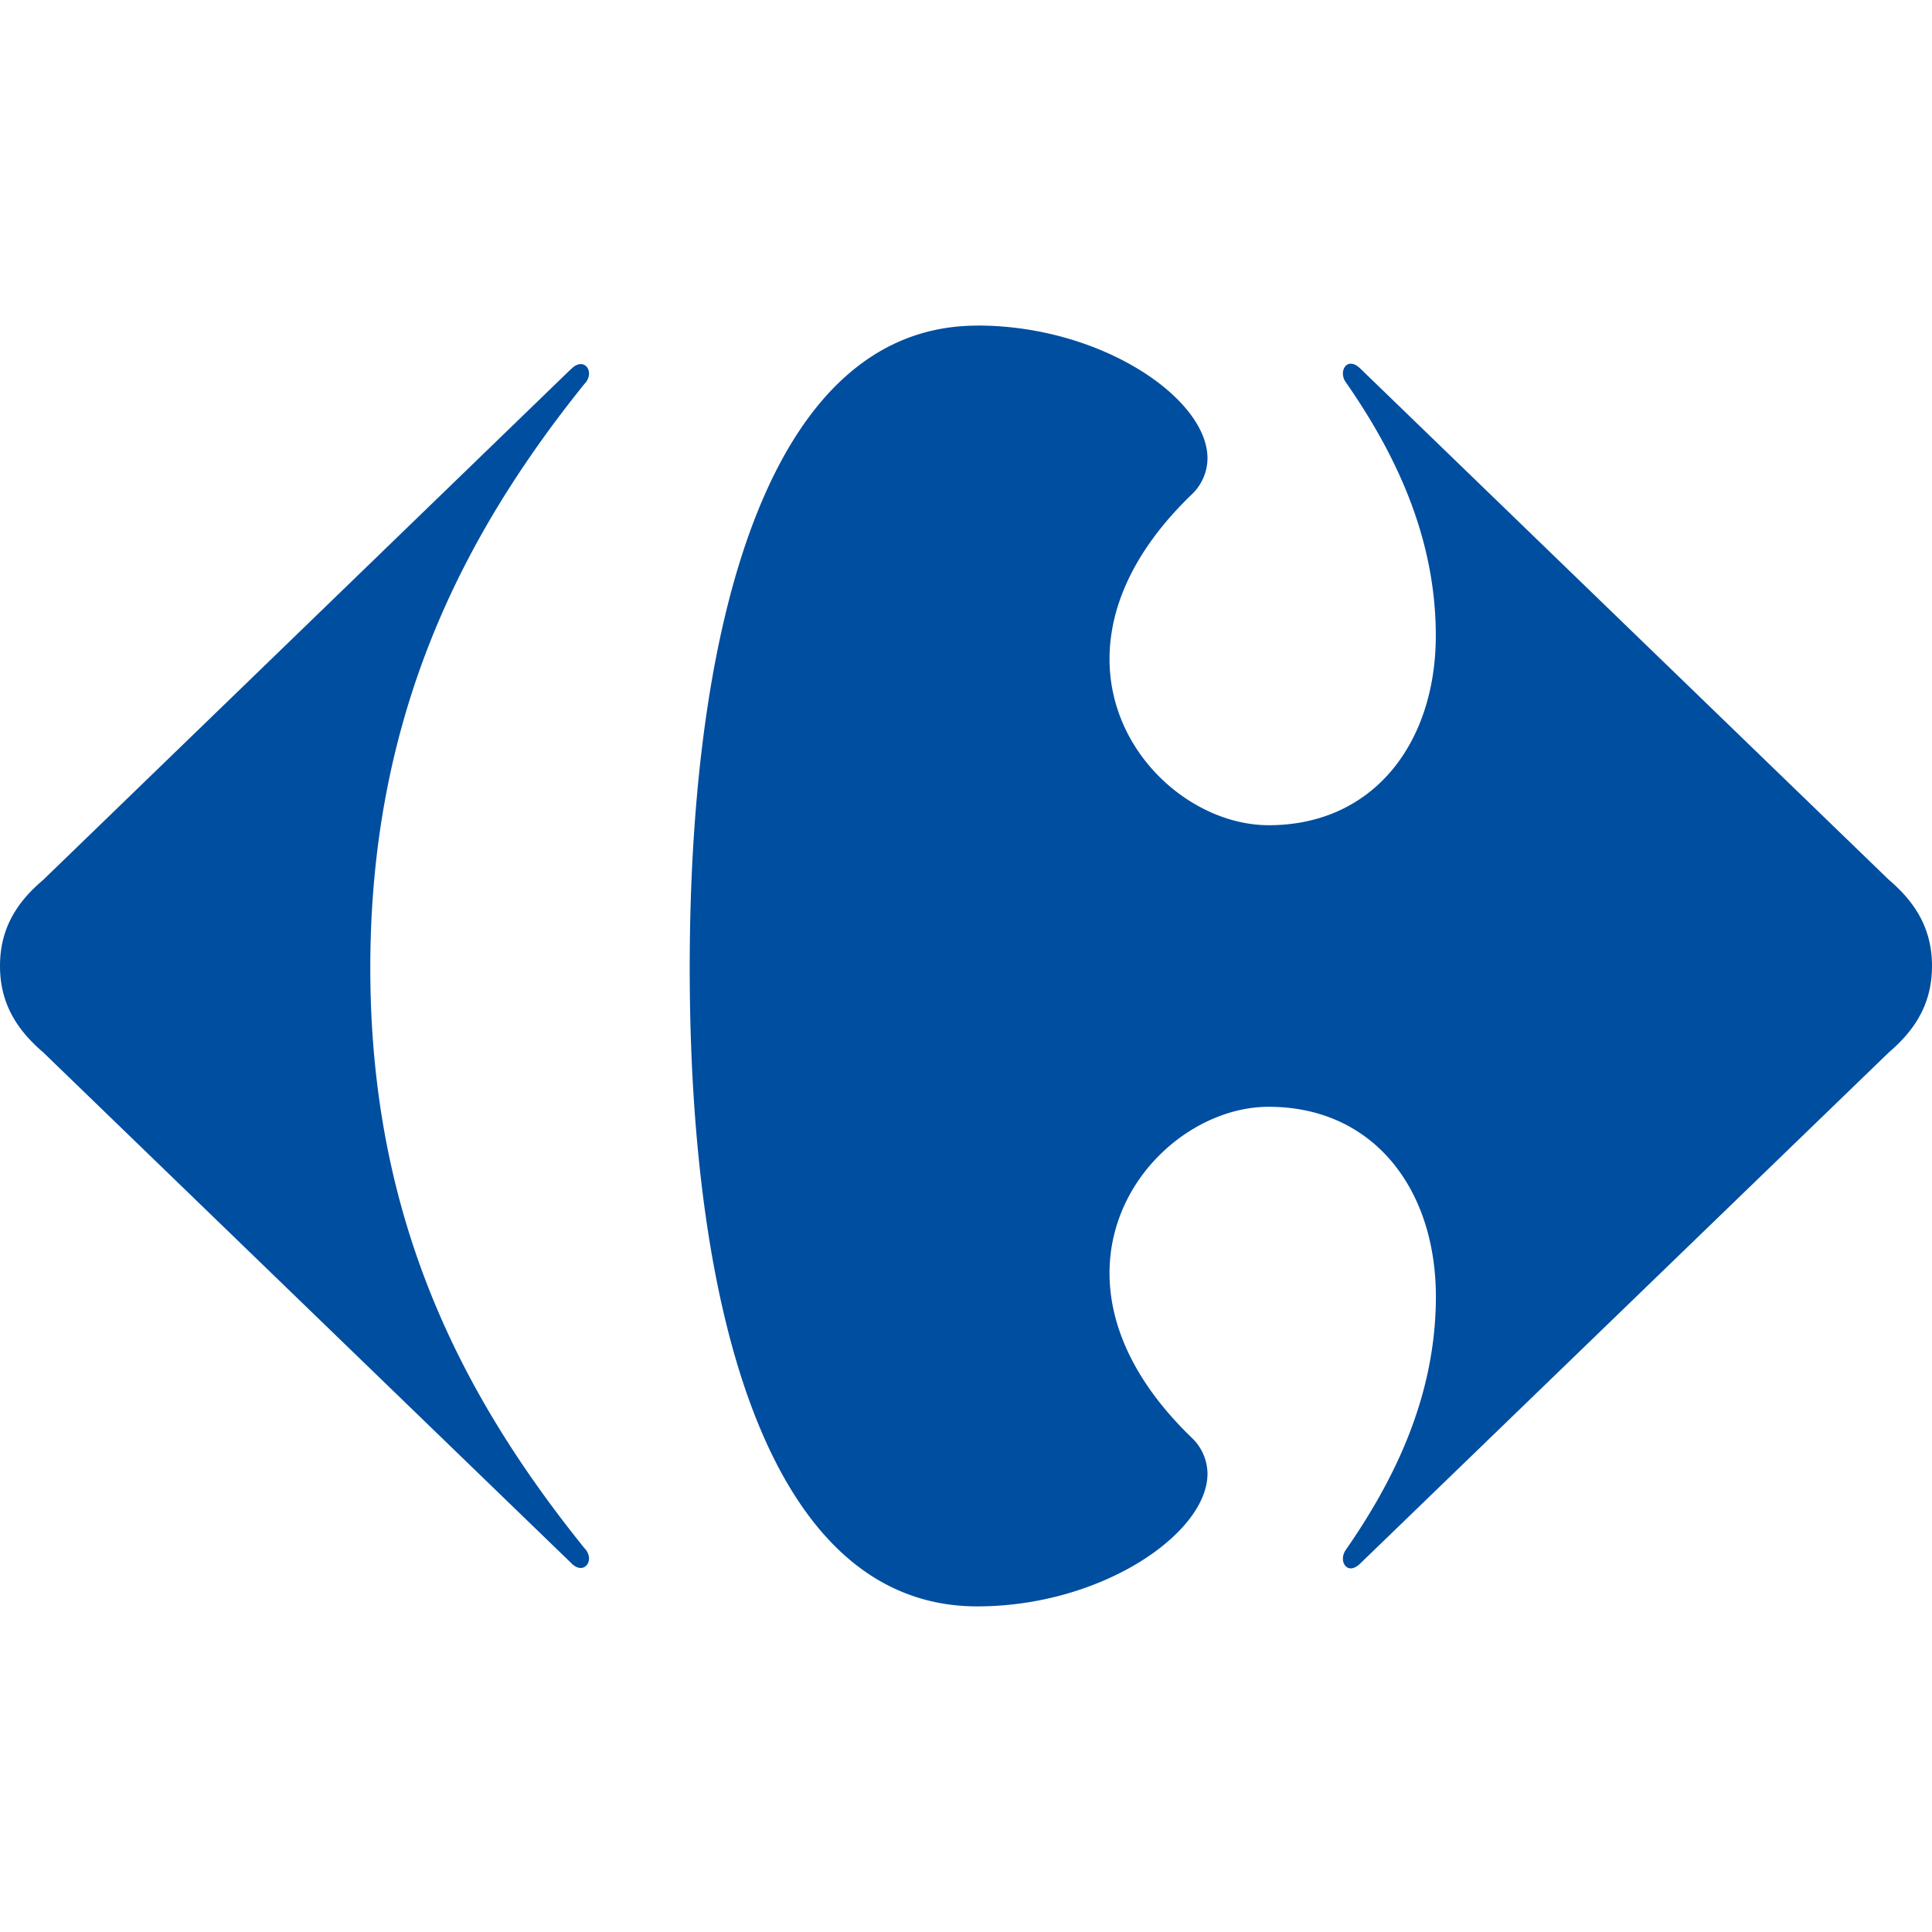 <svg role="img" viewBox="0 0 24 24" xmlns="http://www.w3.org/2000/svg"><style>path { fill: #004E9F; }</style><title>Carrefour</title><path d="M12.14 4.045c-2.569.0-3.572 3.64-3.572 7.979.0 4.34 1.003 7.931 3.572 7.931 1.541.0 2.855-.903 2.86-1.645a.625.625.0 00-.199-.453c-.73-.706-1.016-1.412-1.018-2.034-.005-1.189 1.026-2.074 1.977-2.074 1.306.0 2.077 1.027 2.077 2.357.0 1.26-.537 2.31-1.121 3.15a.193.193.0 00-.034.107c0 .065.04.12.098.12.035.0.076-.02.122-.065l6.561-6.344c.328-.28.537-.608.537-1.073.0-.468-.21-.794-.537-1.073l-6.561-6.346c-.045-.045-.087-.064-.122-.064-.059.0-.097.055-.098.12.0.035.01.073.034.107.584.84 1.12 1.89 1.12 3.15.0 1.329-.77 2.356-2.076 2.356-.95.0-1.982-.884-1.977-2.073.002-.622.288-1.328 1.018-2.033A.624.624.0 0015 5.69c-.004-.743-1.319-1.646-2.86-1.646m-5.043.537L.537 10.93C.209 11.207.0 11.534.0 12c0 .465.21.793.537 1.073l6.56 6.345c.042.043.083.06.117.06.062.0.105-.057.103-.123a.188.188.0 00-.057-.123C5.72 17.32 4.6 15.126 4.6 12.024c0-3.104 1.12-5.341 2.66-7.255a.185.185.0 00.057-.123c.002-.068-.04-.123-.103-.123-.034.0-.075.017-.117.06"/></svg>